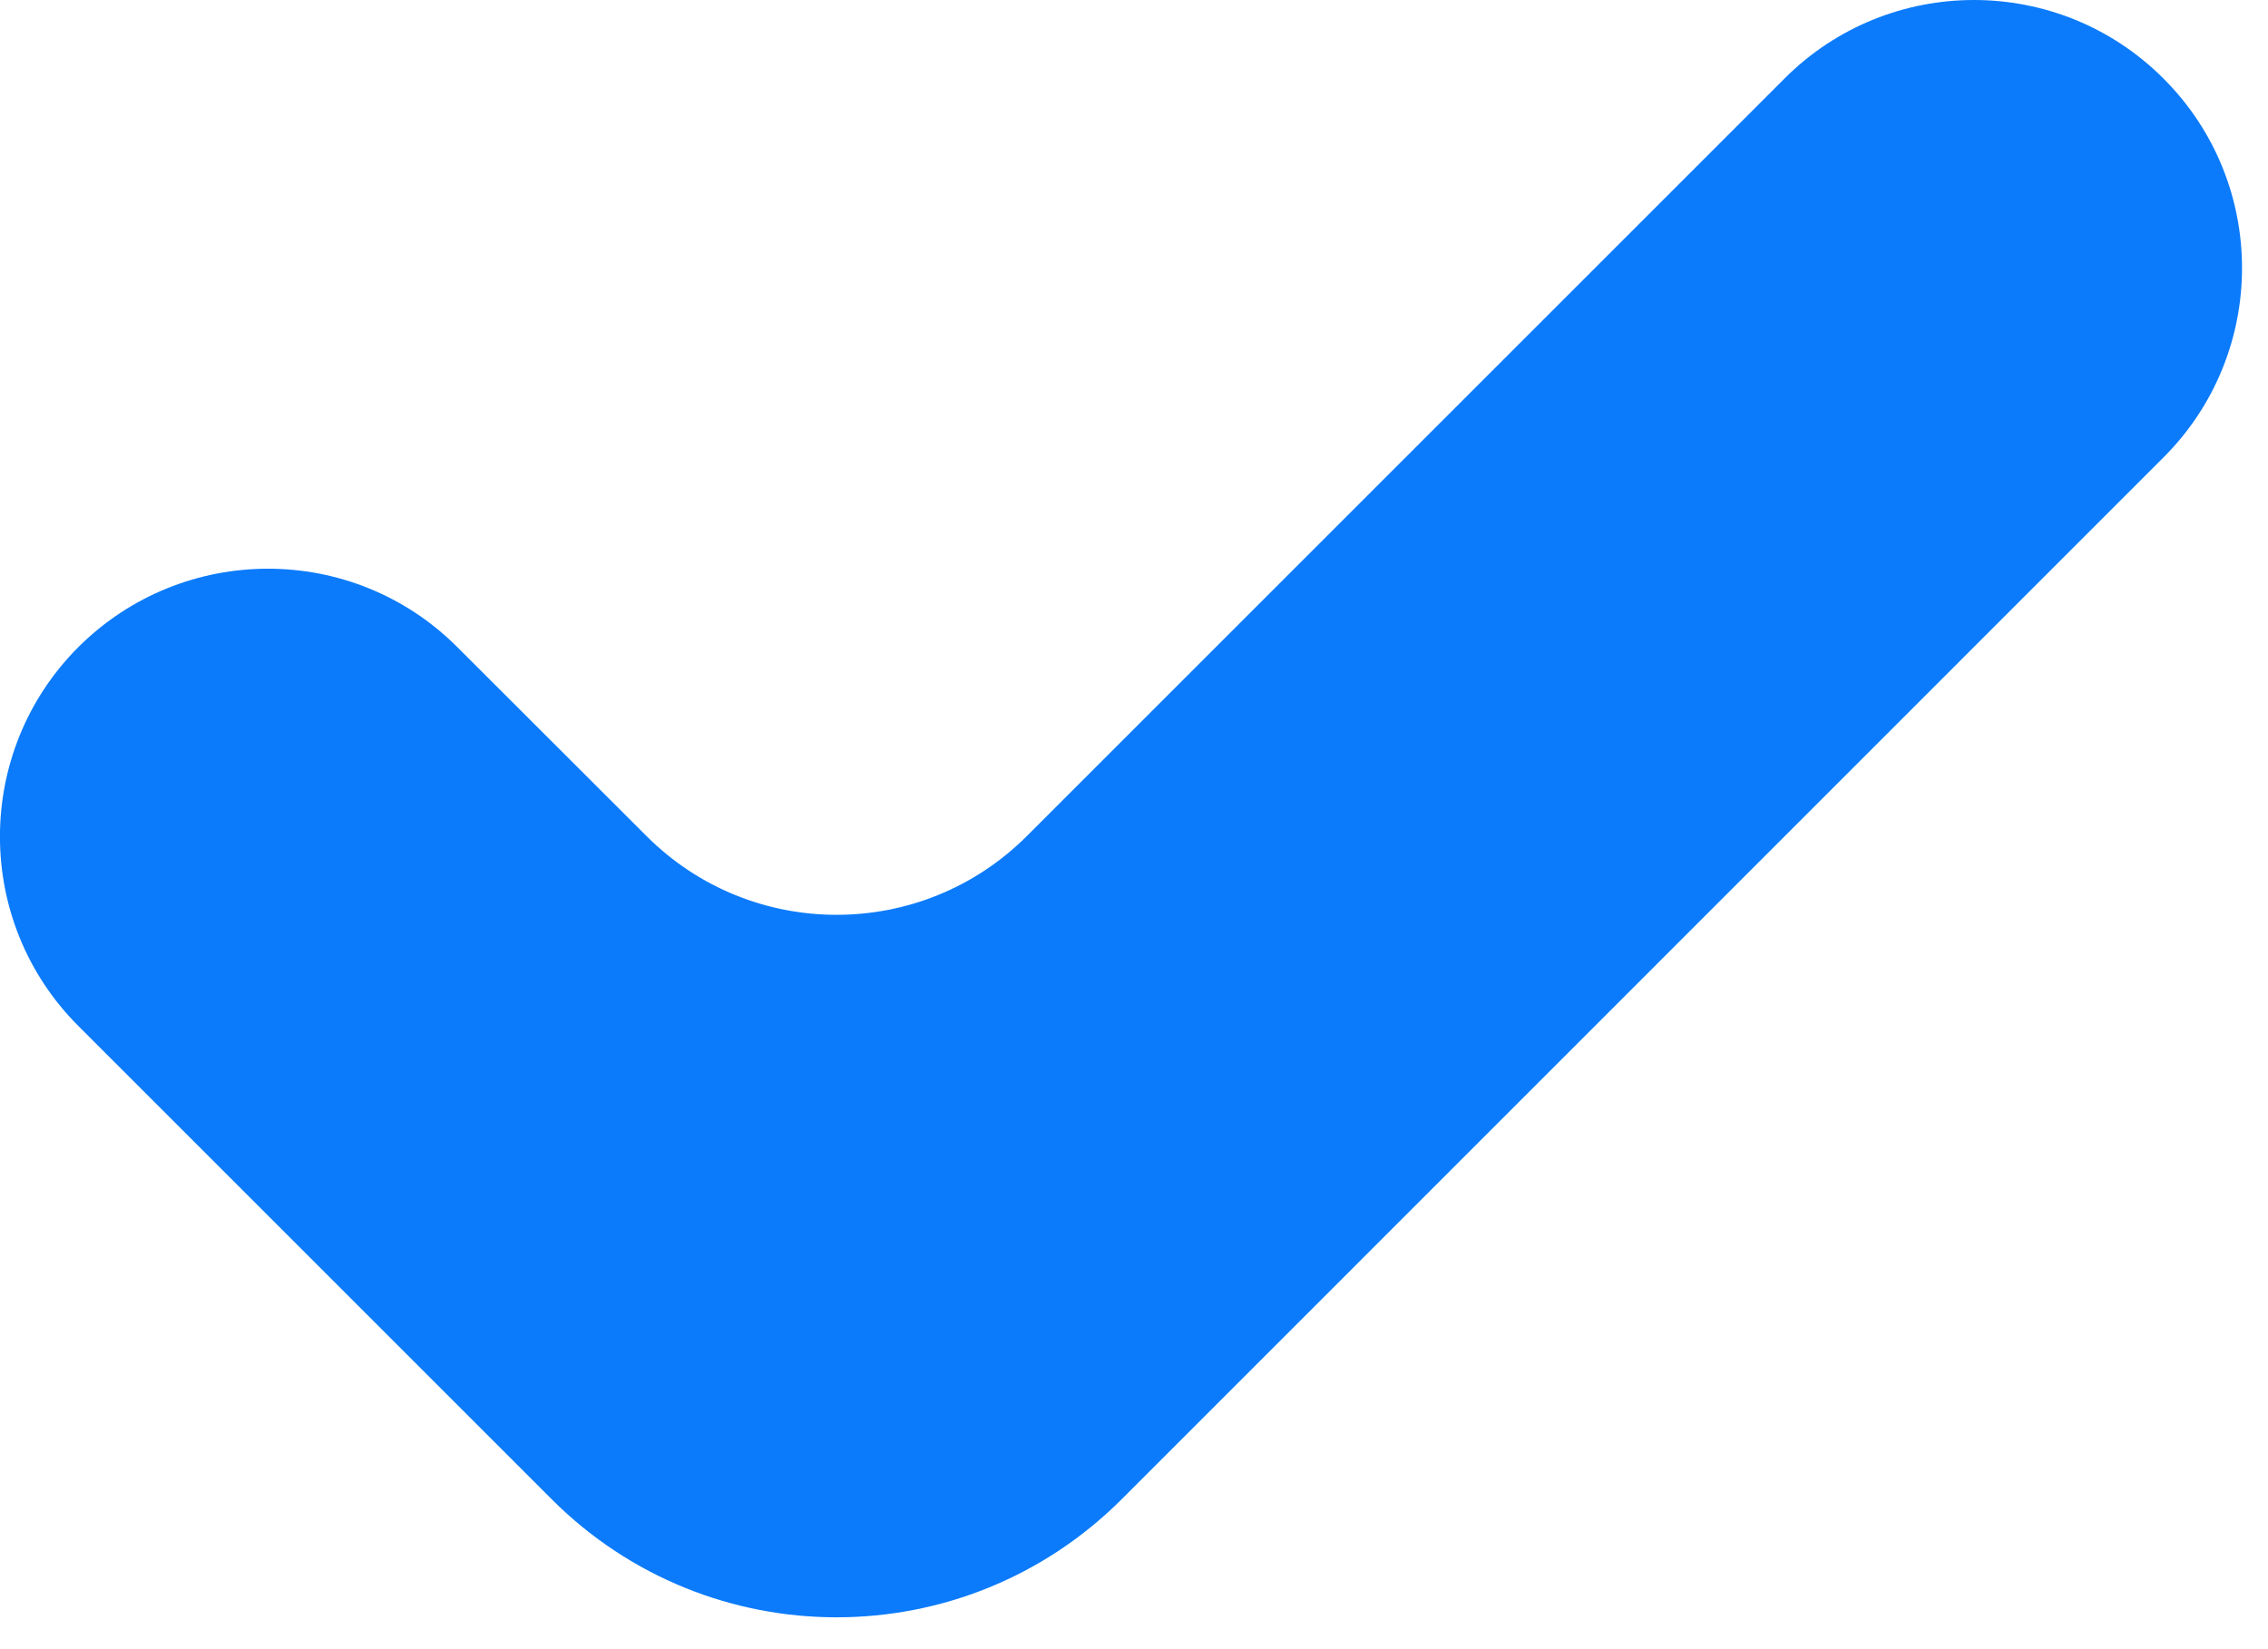 <?xml version="1.0" encoding="UTF-8" standalone="no"?>
<svg width="11px" height="8px" viewBox="0 0 11 8" version="1.1" xmlns="http://www.w3.org/2000/svg" xmlns:xlink="http://www.w3.org/1999/xlink">
    <!-- Generator: Sketch Beta 47 (45292) - http://www.bohemiancoding.com/sketch -->
    <title>Path</title>
    <desc>Created with Sketch Beta.</desc>
    <defs></defs>
    <g id="Page-1" stroke="none" stroke-width="1" fill="none" fill-rule="evenodd">
        <g id="Desc-Request-Items" transform="translate(-651, -301)" fill="#0B7BFB">
            <path d="M661.493,301.381 C662.001,301.888 662.001,302.712 661.493,303.219 L656.439,308.274 C655.675,309.036 654.44,309.036 653.677,308.274 L651.38,305.977 C650.873,305.47 650.873,304.647 651.38,304.139 C651.889,303.632 652.711,303.632 653.218,304.139 L654.136,305.056 C654.645,305.565 655.47,305.565 655.98,305.056 L659.655,301.381 C660.162,300.873 660.986,300.873 661.493,301.381 L661.493,301.381 Z" id="Path"></path>
        </g>
    </g>
</svg>